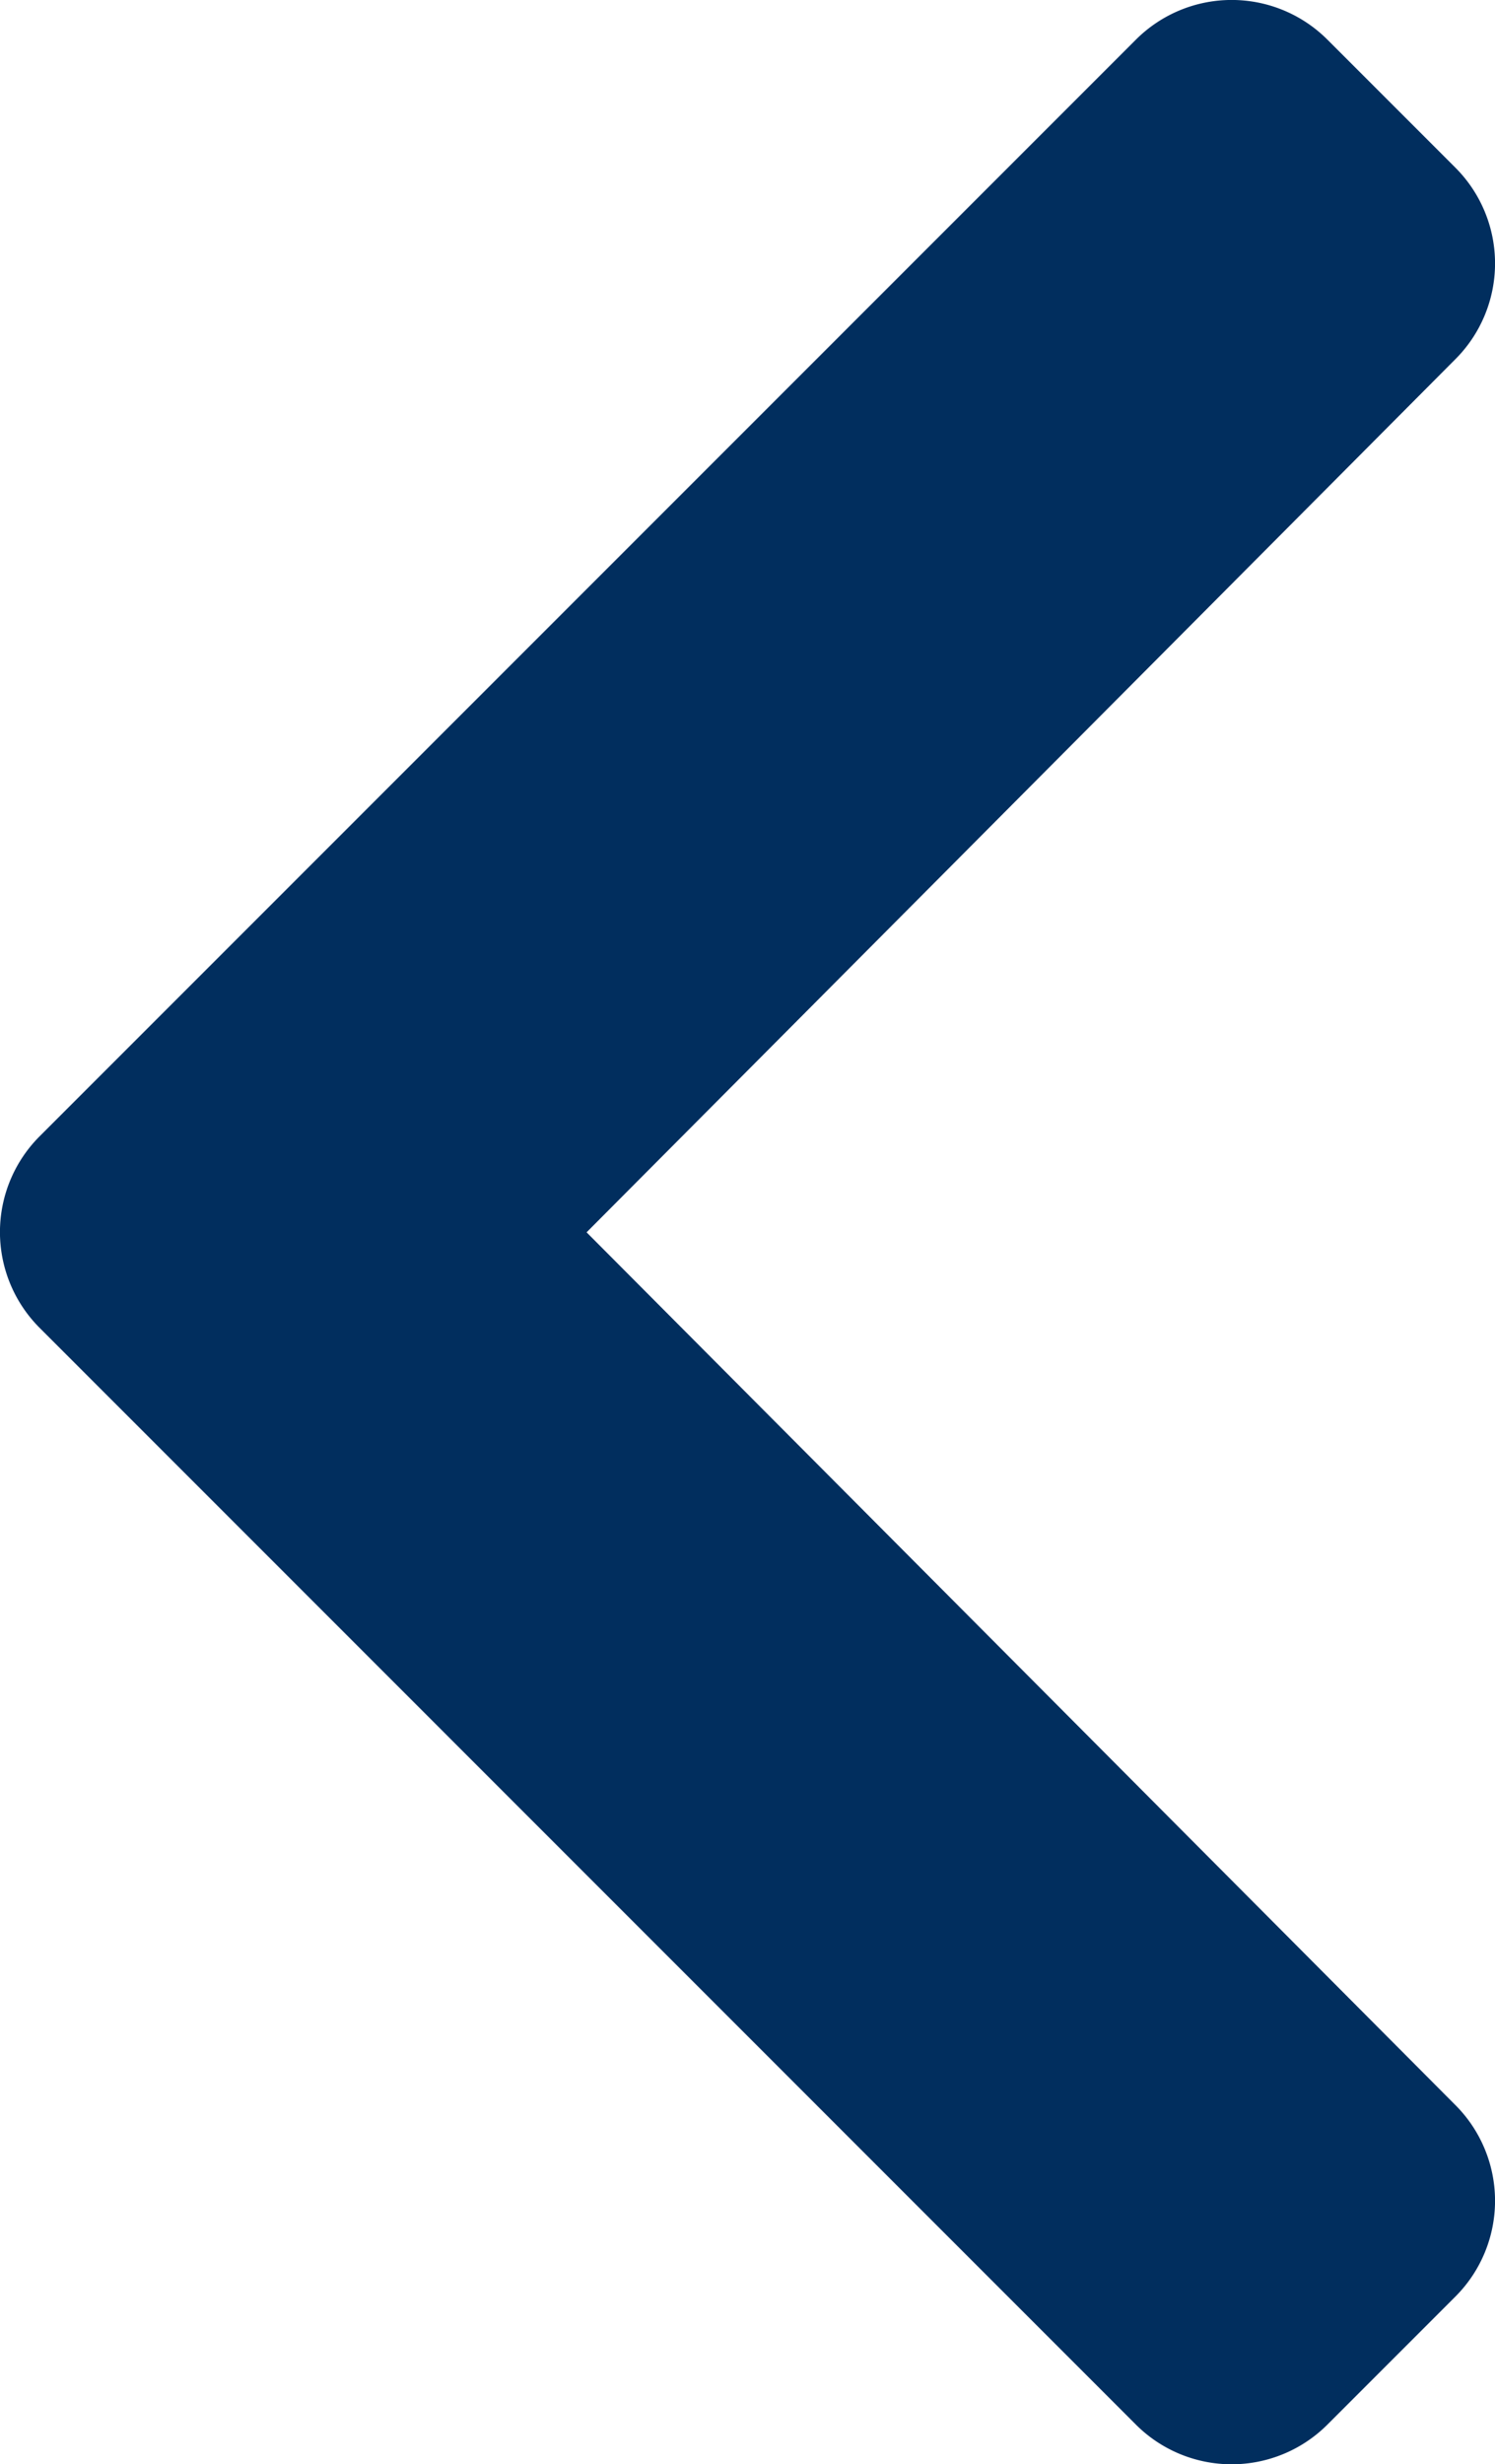<svg xmlns="http://www.w3.org/2000/svg" width="15.172" height="25" viewBox="0 0 15.172 25"><defs><style>.a{fill:#012e5e;}</style></defs><path class="a" d="M42.264,51.129,31.138,62.255a1.374,1.374,0,0,1-1.943,0l-1.3-1.3a1.374,1.374,0,0,1,0-1.941l8.818-8.859L27.895,41.3a1.374,1.374,0,0,1,0-1.941l1.3-1.3a1.374,1.374,0,0,1,1.943,0L42.264,49.186A1.374,1.374,0,0,1,42.264,51.129Z" transform="translate(42.666 62.657) rotate(180)"/></svg>